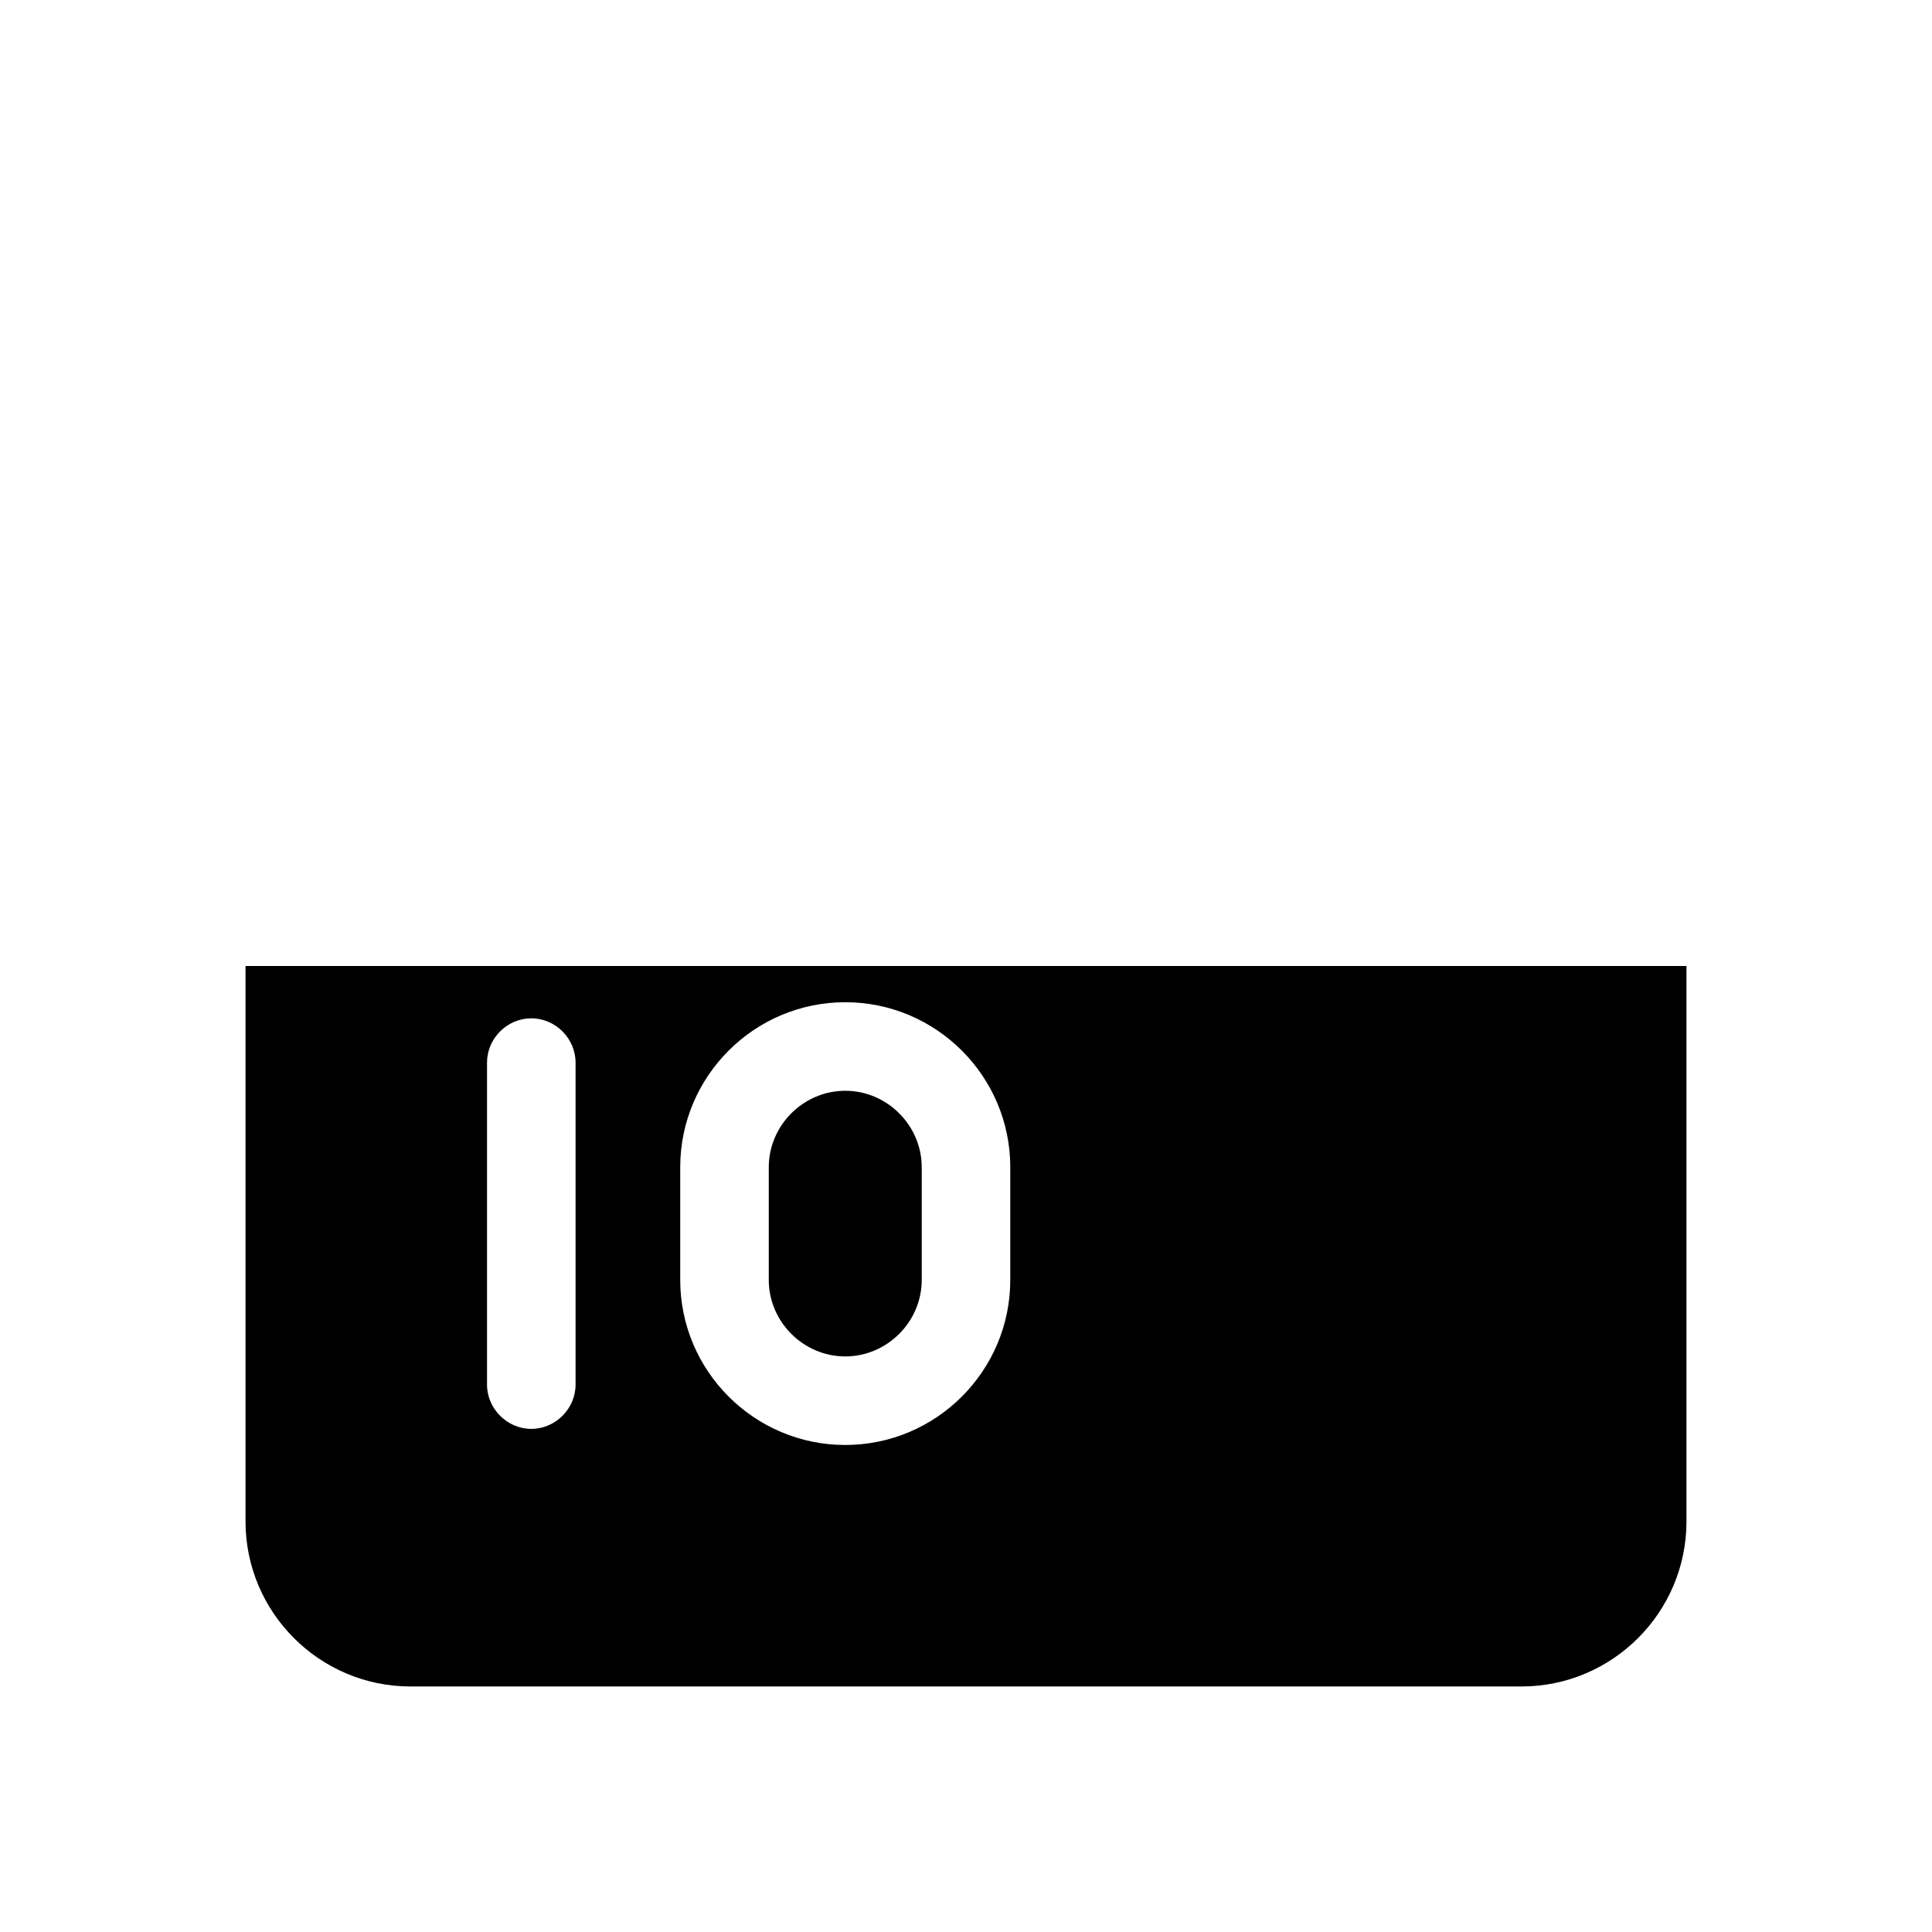 <?xml version="1.0" encoding="UTF-8"?>
<svg id="FF" xmlns="http://www.w3.org/2000/svg" viewBox="0 0 24 24">
  <path d="M10.5,13.55c-.52,0-.95.43-.95.95v1.4c0,.52.43.95.95.95s.95-.43.95-.95v-1.4c0-.52-.43-.95-.95-.95Z" style="fill: #000; stroke-width: 0px;"/>
  <path d="M3.05,12v6.9c0,1.13.92,2.05,2.05,2.05h13.8c1.13,0,2.05-.92,2.05-2.05v-6.9H3.05ZM7.15,17.2c0,.3-.25.55-.55.55s-.55-.25-.55-.55v-4c0-.3.25-.55.55-.55s.55.25.55.55v4ZM12.55,15.9c0,1.13-.92,2.05-2.05,2.05s-2.05-.92-2.05-2.05v-1.4c0-1.13.92-2.05,2.05-2.05s2.05.92,2.05,2.05v1.4Z" style="fill: #000; stroke-width: 0px;"/>
</svg>